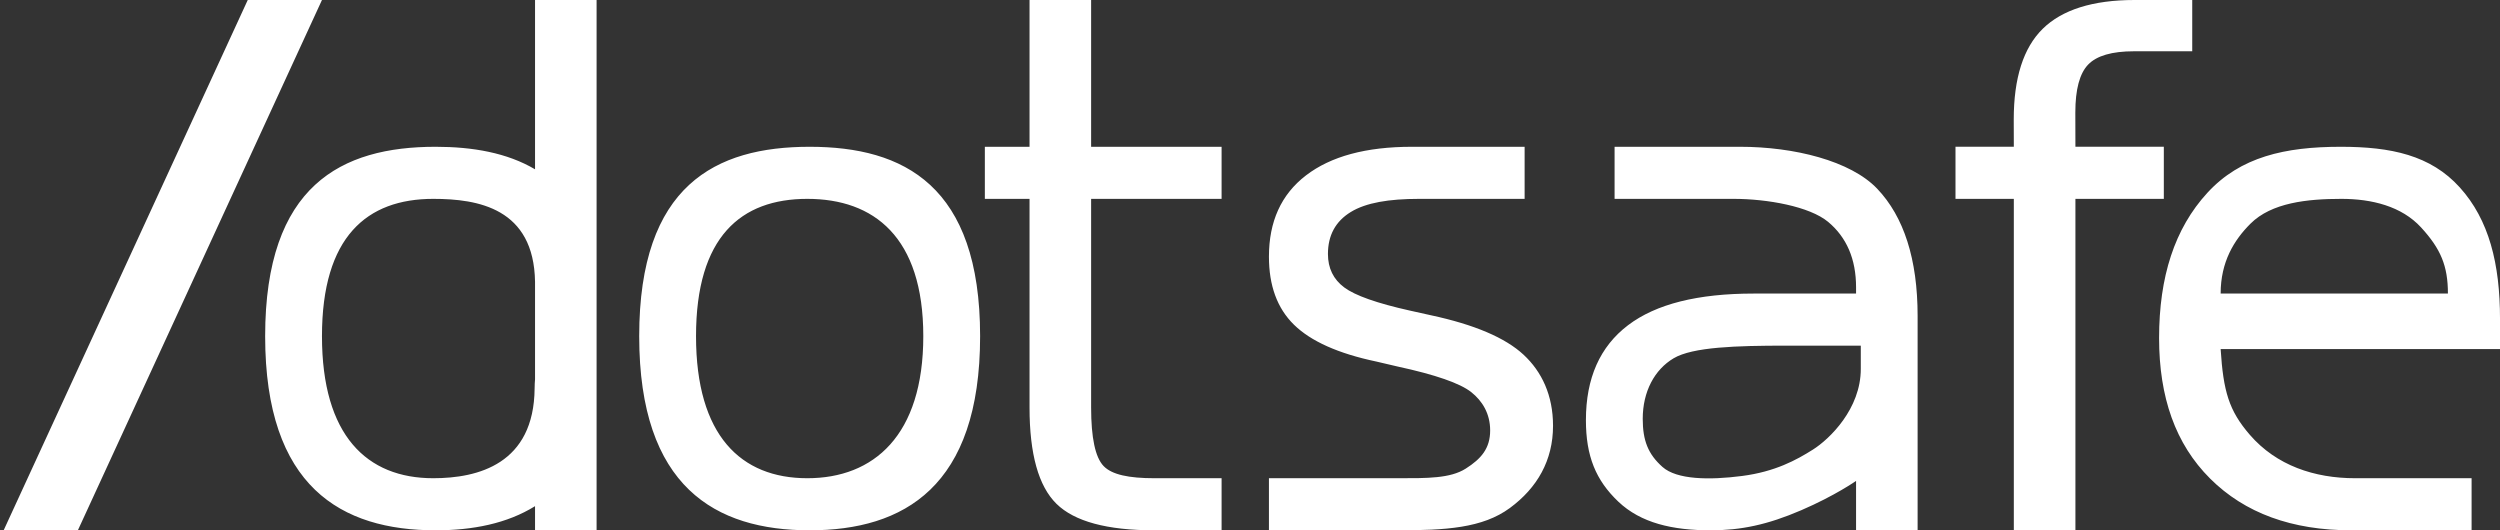 <?xml version="1.0" encoding="UTF-8"?>
<svg width="528px" height="112px" viewBox="0 0 528 112" version="1.1" xmlns="http://www.w3.org/2000/svg" xmlns:xlink="http://www.w3.org/1999/xlink">
    <rect x="0" y="0" width="528" height="112" fill="#333333" stroke="none"/>
    <!-- Generator: Sketch 51.2 (57519) - http://www.bohemiancoding.com/sketch -->
    <title>dotsafe_new_white</title>
    <desc>Created with Sketch.</desc>
    <defs></defs>
    <g id="Page-1" stroke="none" stroke-width="1" fill="none" fill-rule="evenodd">
        <g id="dotsafe_new_white" fill="#FFFFFF" fill-rule="nonzero">
            <path d="M113,35.756 L113,0 L126,0 L126,112 L113,112 L113,106.901 C107.089,110.576 99.837,112 92,112 C72.118,112 56,102.877 56,71 C56,39.123 72.118,31 92,31 C99.837,31 107.089,32.269 113,35.756 Z M113,59.519 C112.762,43.96 100.936,42 91.5,42 C77.475,42 68,50 68,71 C68,92 77.475,101 91.5,101 C100.962,101 112.79,98 112.912,82 C112.918,81.281 112.949,80.658 113,80.116 L113,59.519 Z M171,112 C151.118,112 135,102.877 135,71 C135,39.123 151.118,31 171,31 C190.882,31 207,39.165 207,71 C207,102.835 190.882,112 171,112 Z M170.5,101 C184.525,101 195,92 195,71 C195,50 184.525,42 170.5,42 C156.475,42 147,50 147,71 C147,92 156.475,101 170.5,101 Z M230.445,0 L230.445,31 L258,31 L258,42 L230.445,42 L230.445,86.055 C230.445,92.477 231.324,96.602 233.082,98.43 C234.84,100.258 238.414,101 243.805,101 L258,101 L258,112 L243.805,112 C233.82,112 226.93,110.137 223.133,106.41 C219.336,102.684 217.438,95.898 217.438,86.055 L217.438,42 L208,42 L208,31 L217.438,31 L217.438,0 L230.445,0 Z M322,42 C309.964,42 302.539,42 299.727,42 C293.305,42 288.488,42.812 285.277,44.781 C282.066,46.75 280.461,49.703 280.461,53.641 C280.461,56.641 281.609,58.996 283.906,60.707 C286.203,62.418 290.82,64.047 297.758,65.594 L302.188,66.578 C311.375,68.547 317.902,71.324 321.77,74.91 C325.637,78.496 328,83.5 328,89.922 C328,97.234 324.676,103.023 318.887,107.289 C313.098,111.555 305.281,112 295.156,112 C292.344,112 283.292,112 268,112 L268,101 C283.167,101 292.266,101 295.297,101 C301.391,101 306.278,101.06 309.56,98.974 C312.841,96.888 314.721,94.703 314.721,90.906 C314.721,87.391 313.098,84.695 310.73,82.82 C308.363,80.945 303.172,79.141 295.156,77.406 L290.656,76.352 C282.641,74.664 276.852,72.074 273.289,68.582 C269.727,65.09 268,60.297 268,54.203 C268,46.797 270.57,41.078 275.82,37.047 C281.07,33.016 288.523,31 298.18,31 C301.367,31 309.307,31 322,31 L322,42 Z M377.204,73 C366.75,73 357.505,73.277 353.474,75.667 C349.442,78.058 346.945,82.695 346.945,88.46 C346.945,93.054 348.087,95.92 351.111,98.615 C354.134,101.311 360.992,101.432 367.943,100.524 C374.893,99.617 379.384,97.171 382.904,94.944 C386.423,92.718 393,86.35 393,77.913 L393,73 L377.204,73 Z M405,66.719 L405,112 L392,112 L392,101.568 C392,101.568 387.586,104.675 380.431,107.757 C373.275,110.84 367.664,112 361.289,112 C353.227,112 346.54,110.464 341.782,105.941 C337.024,101.417 334.945,96.32 334.945,88.727 C334.945,79.867 337.91,73.188 343.84,68.688 C349.77,64.187 358.617,62 370.383,62 L392,62 L392,60.672 C392,54.719 390.008,50.113 386.094,46.855 C382.18,43.598 373.242,42 366.164,42 C361.664,42 350.059,41.998 341,42 L341,31 C353.531,31 363.281,31 367.5,31 C378.891,31 390.84,33.953 396.465,39.859 C402.091,45.766 405,54.719 405,66.719 Z M463,0 L463,10.83 L450.685,10.83 C446.045,10.83 442.822,11.767 441.017,13.642 C439.213,15.517 438.31,18.892 438.31,23.767 L438.328,30.997 L457,30.997 L457,42 L438.328,42 L438.328,112 L425.32,112 L425.32,42 L413,42 L413,30.997 L425.32,30.997 L425.302,25.244 C425.302,16.478 427.341,10.092 431.42,6.084 C435.498,2.076 441.966,0 450.826,0 L463,0 Z M528.003,67.391 L528.003,73.719 L469,73.719 C469.563,82.625 470.739,86.722 475.168,91.835 C480.787,98.322 488.815,101 497.394,101 C502.362,101 501.07,101 522,101 L522,112 C499.503,112 501.636,112 496.62,112 C484.058,112 474.108,108.383 466.772,101.07 C459.436,93.758 456,83.867 456,71.398 C456,58.508 459.249,48.277 466.21,40.707 C473.171,33.137 482.558,31 494.37,31 C504.964,31 513.343,32.762 519.507,39.582 C525.671,46.402 528.003,55.672 528.003,67.391 Z M517,62 C517,56.127 515.463,52.539 511.337,48.038 C507.211,43.537 500.886,42 494.511,42 C487.292,42 479.75,42.799 475.299,47.242 C471.815,50.719 469,55.317 469,62 L517,62 Z" id="dot-safe"></path>
            <polygon id="Combined-Shape" points="0.77 112 52.325 0 68 0 16.444 112"></polygon>
        </g>
    </g>
</svg>
